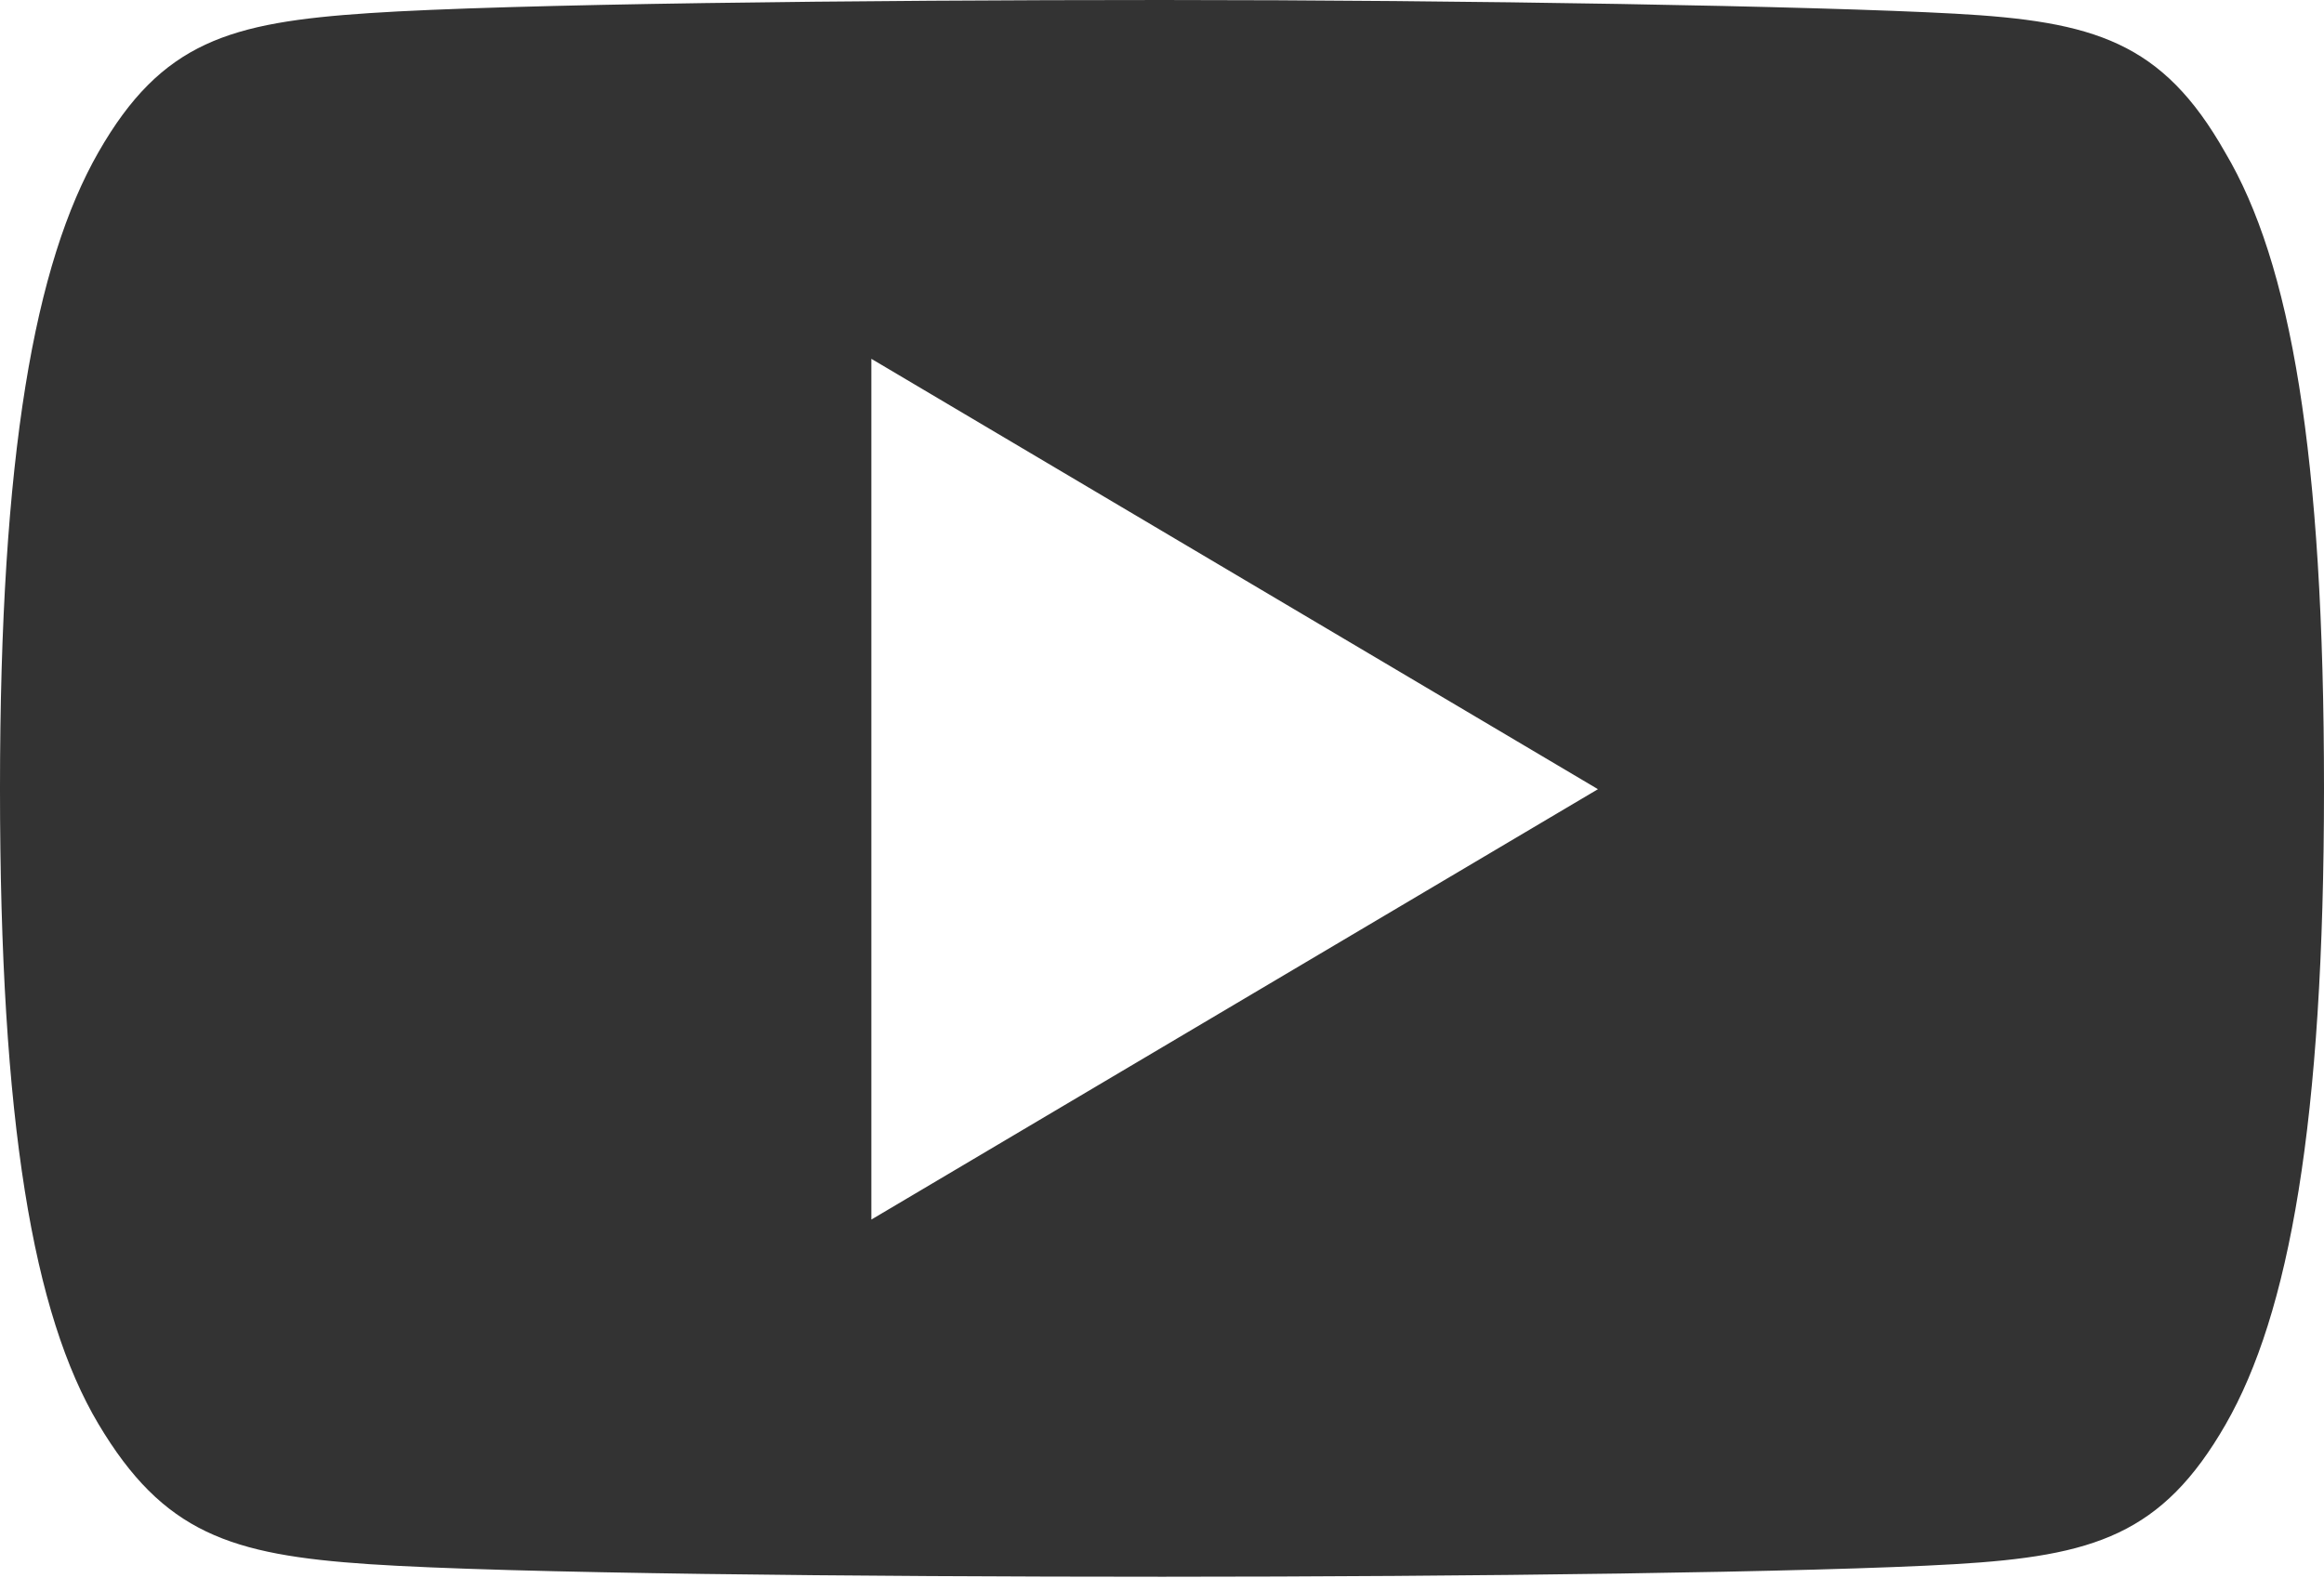 <svg xmlns="http://www.w3.org/2000/svg" id="Youtube" viewBox="0 0 425.4 288.9"><title>Youtube</title><path d="M546.2,235.1c-11.5-20.3-24-24-49.5-25.4s-89.6-2.5-145-2.5-119.7.7-145.2,2.4-38,5.2-49.6,25.5-18,55.1-18,116.5h0c0,61.2,6.1,96.3,18,116.3s24.2,24,49.6,25.7,89.6,2.3,145.2,2.3,119.5-.8,145-2.3,38-5.4,49.6-25.6,18-55.2,18-116.4h0C564.3,290.2,558.2,255.3,546.2,235.1ZM298.4,430.5V272.9l133,78.8Z" transform="translate(-138.9 -207.2)" fill="#333333"/></svg>